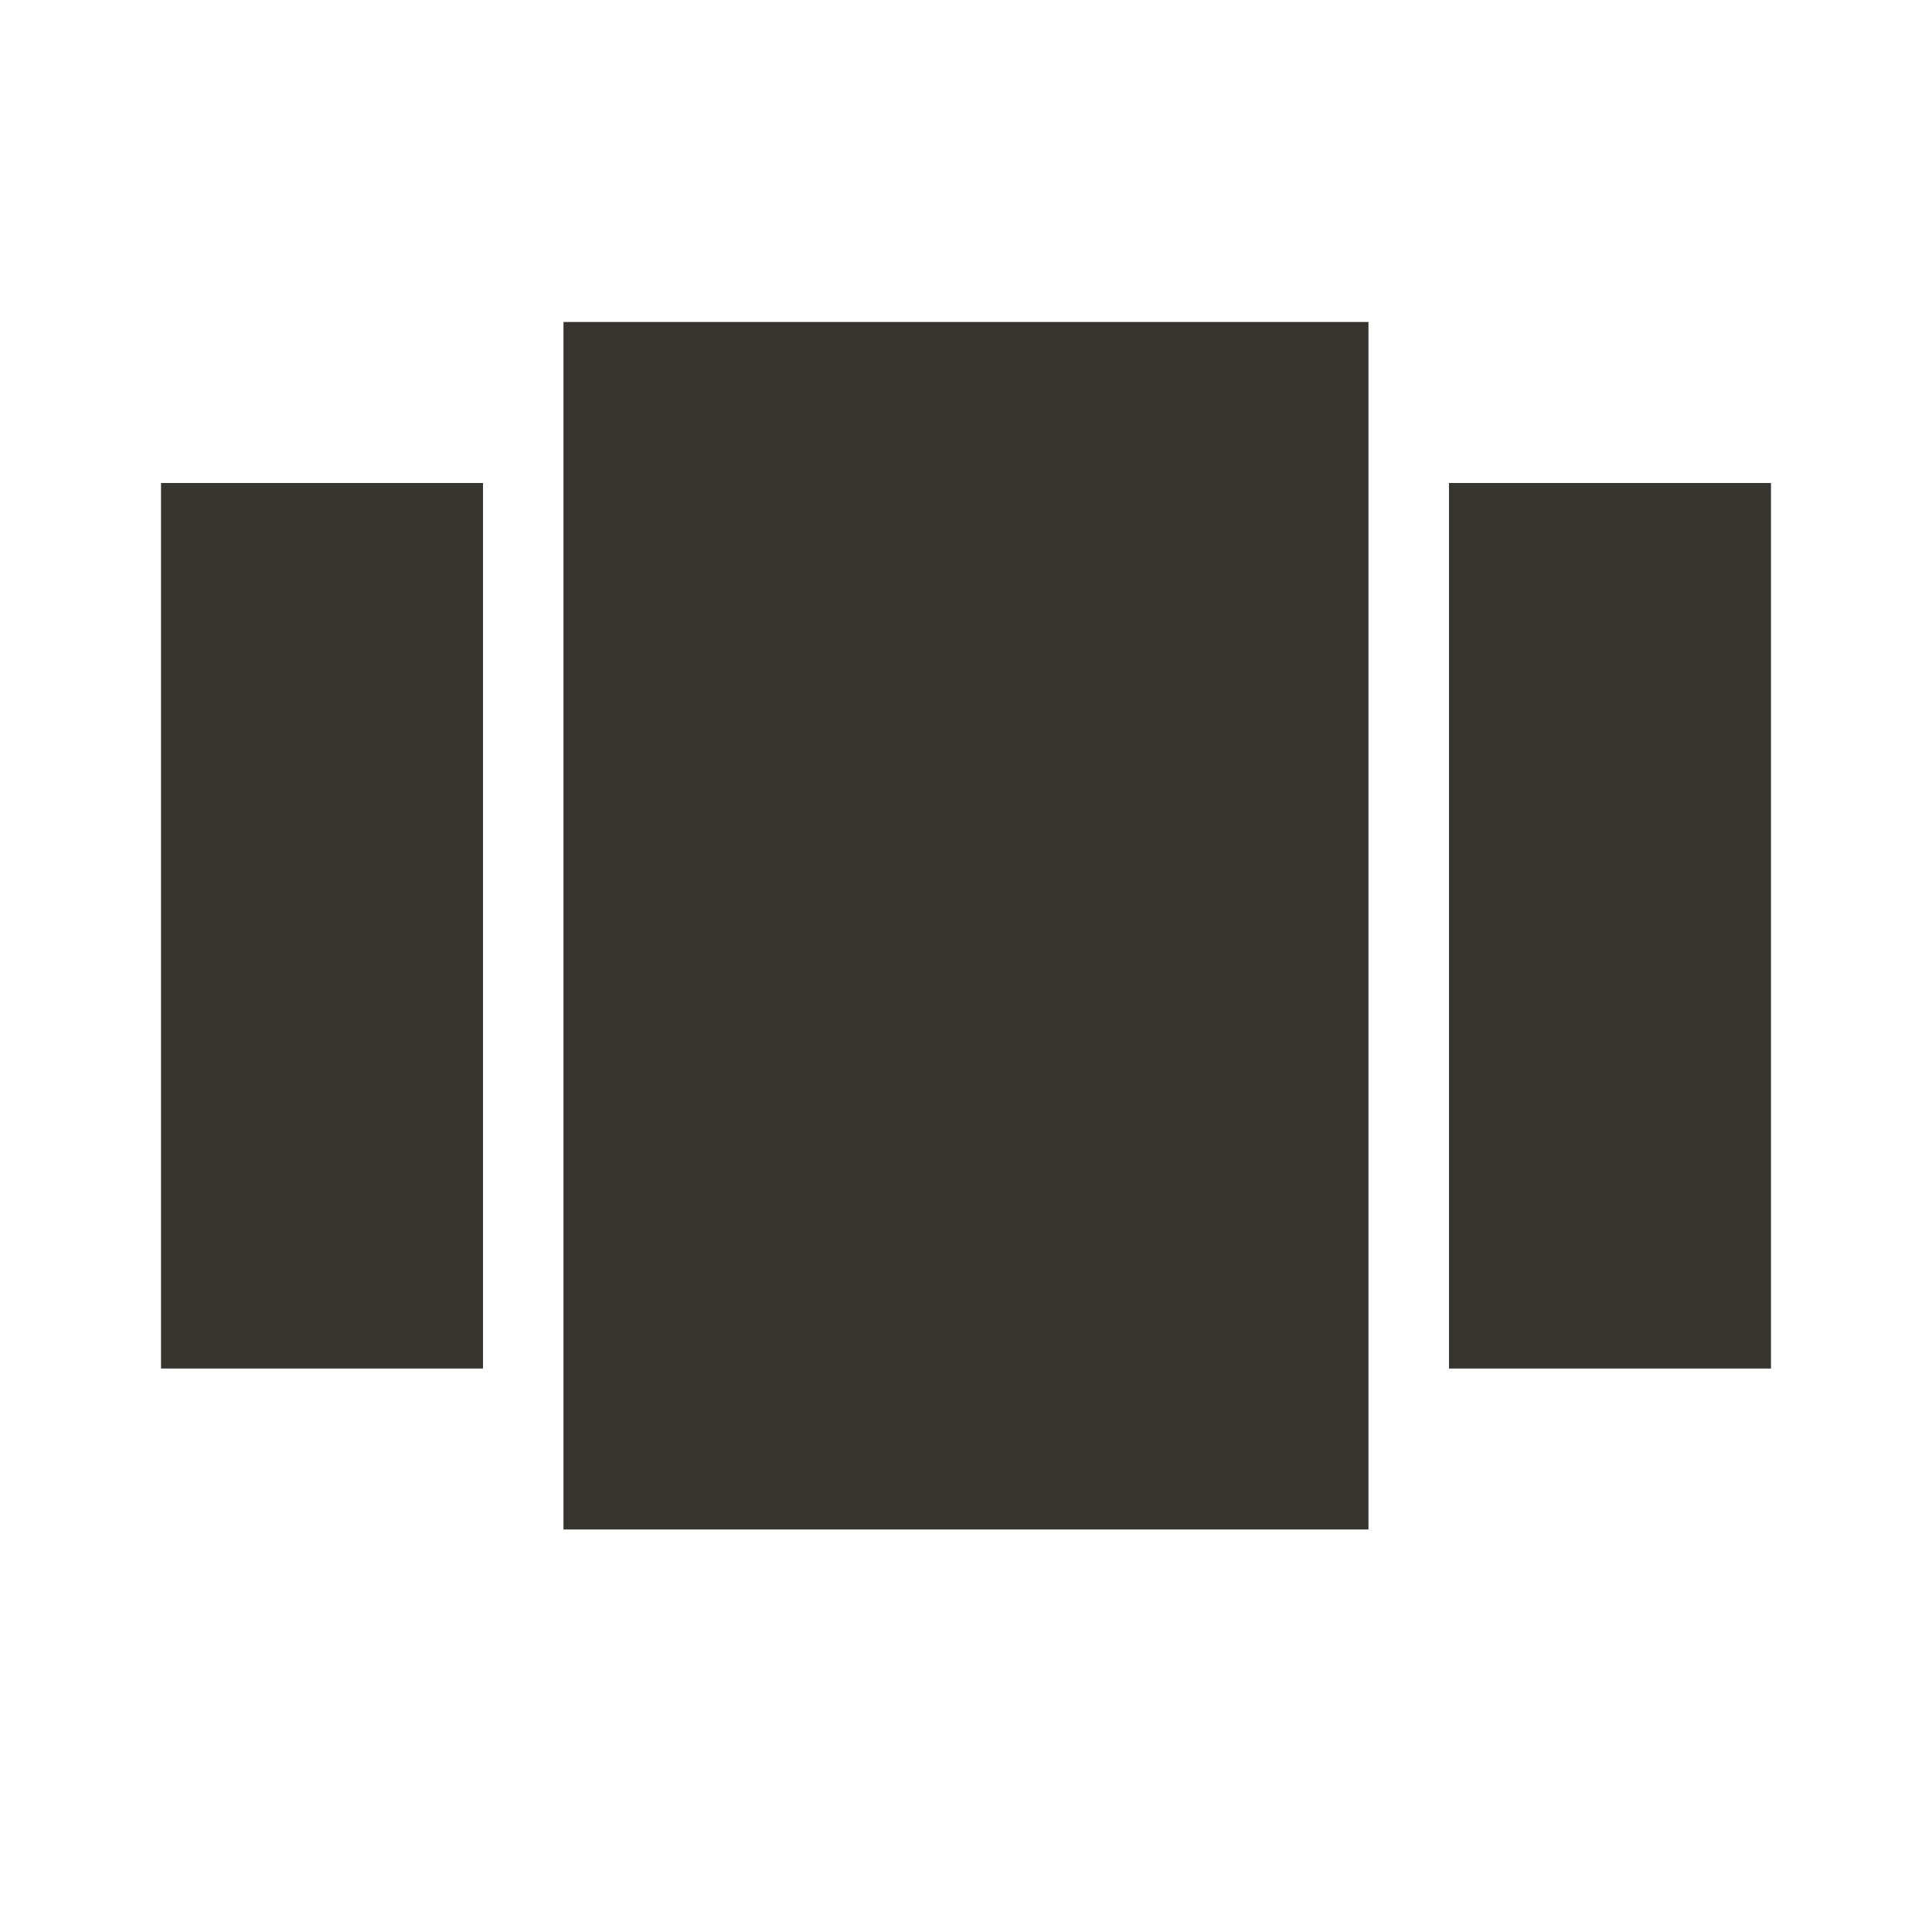 <!-- Generated by IcoMoon.io -->
<svg version="1.1" xmlns="http://www.w3.org/2000/svg" width="32" height="32" viewBox="0 0 32 32">
<title>mt-view_carousel</title>
<path fill="#37352f" d="M9.333 25.333h13.333v-20h-13.333v20zM2.667 22.667h5.333v-14.667h-5.333v14.667zM24 8v14.667h5.333v-14.667h-5.333z"></path>
</svg>
